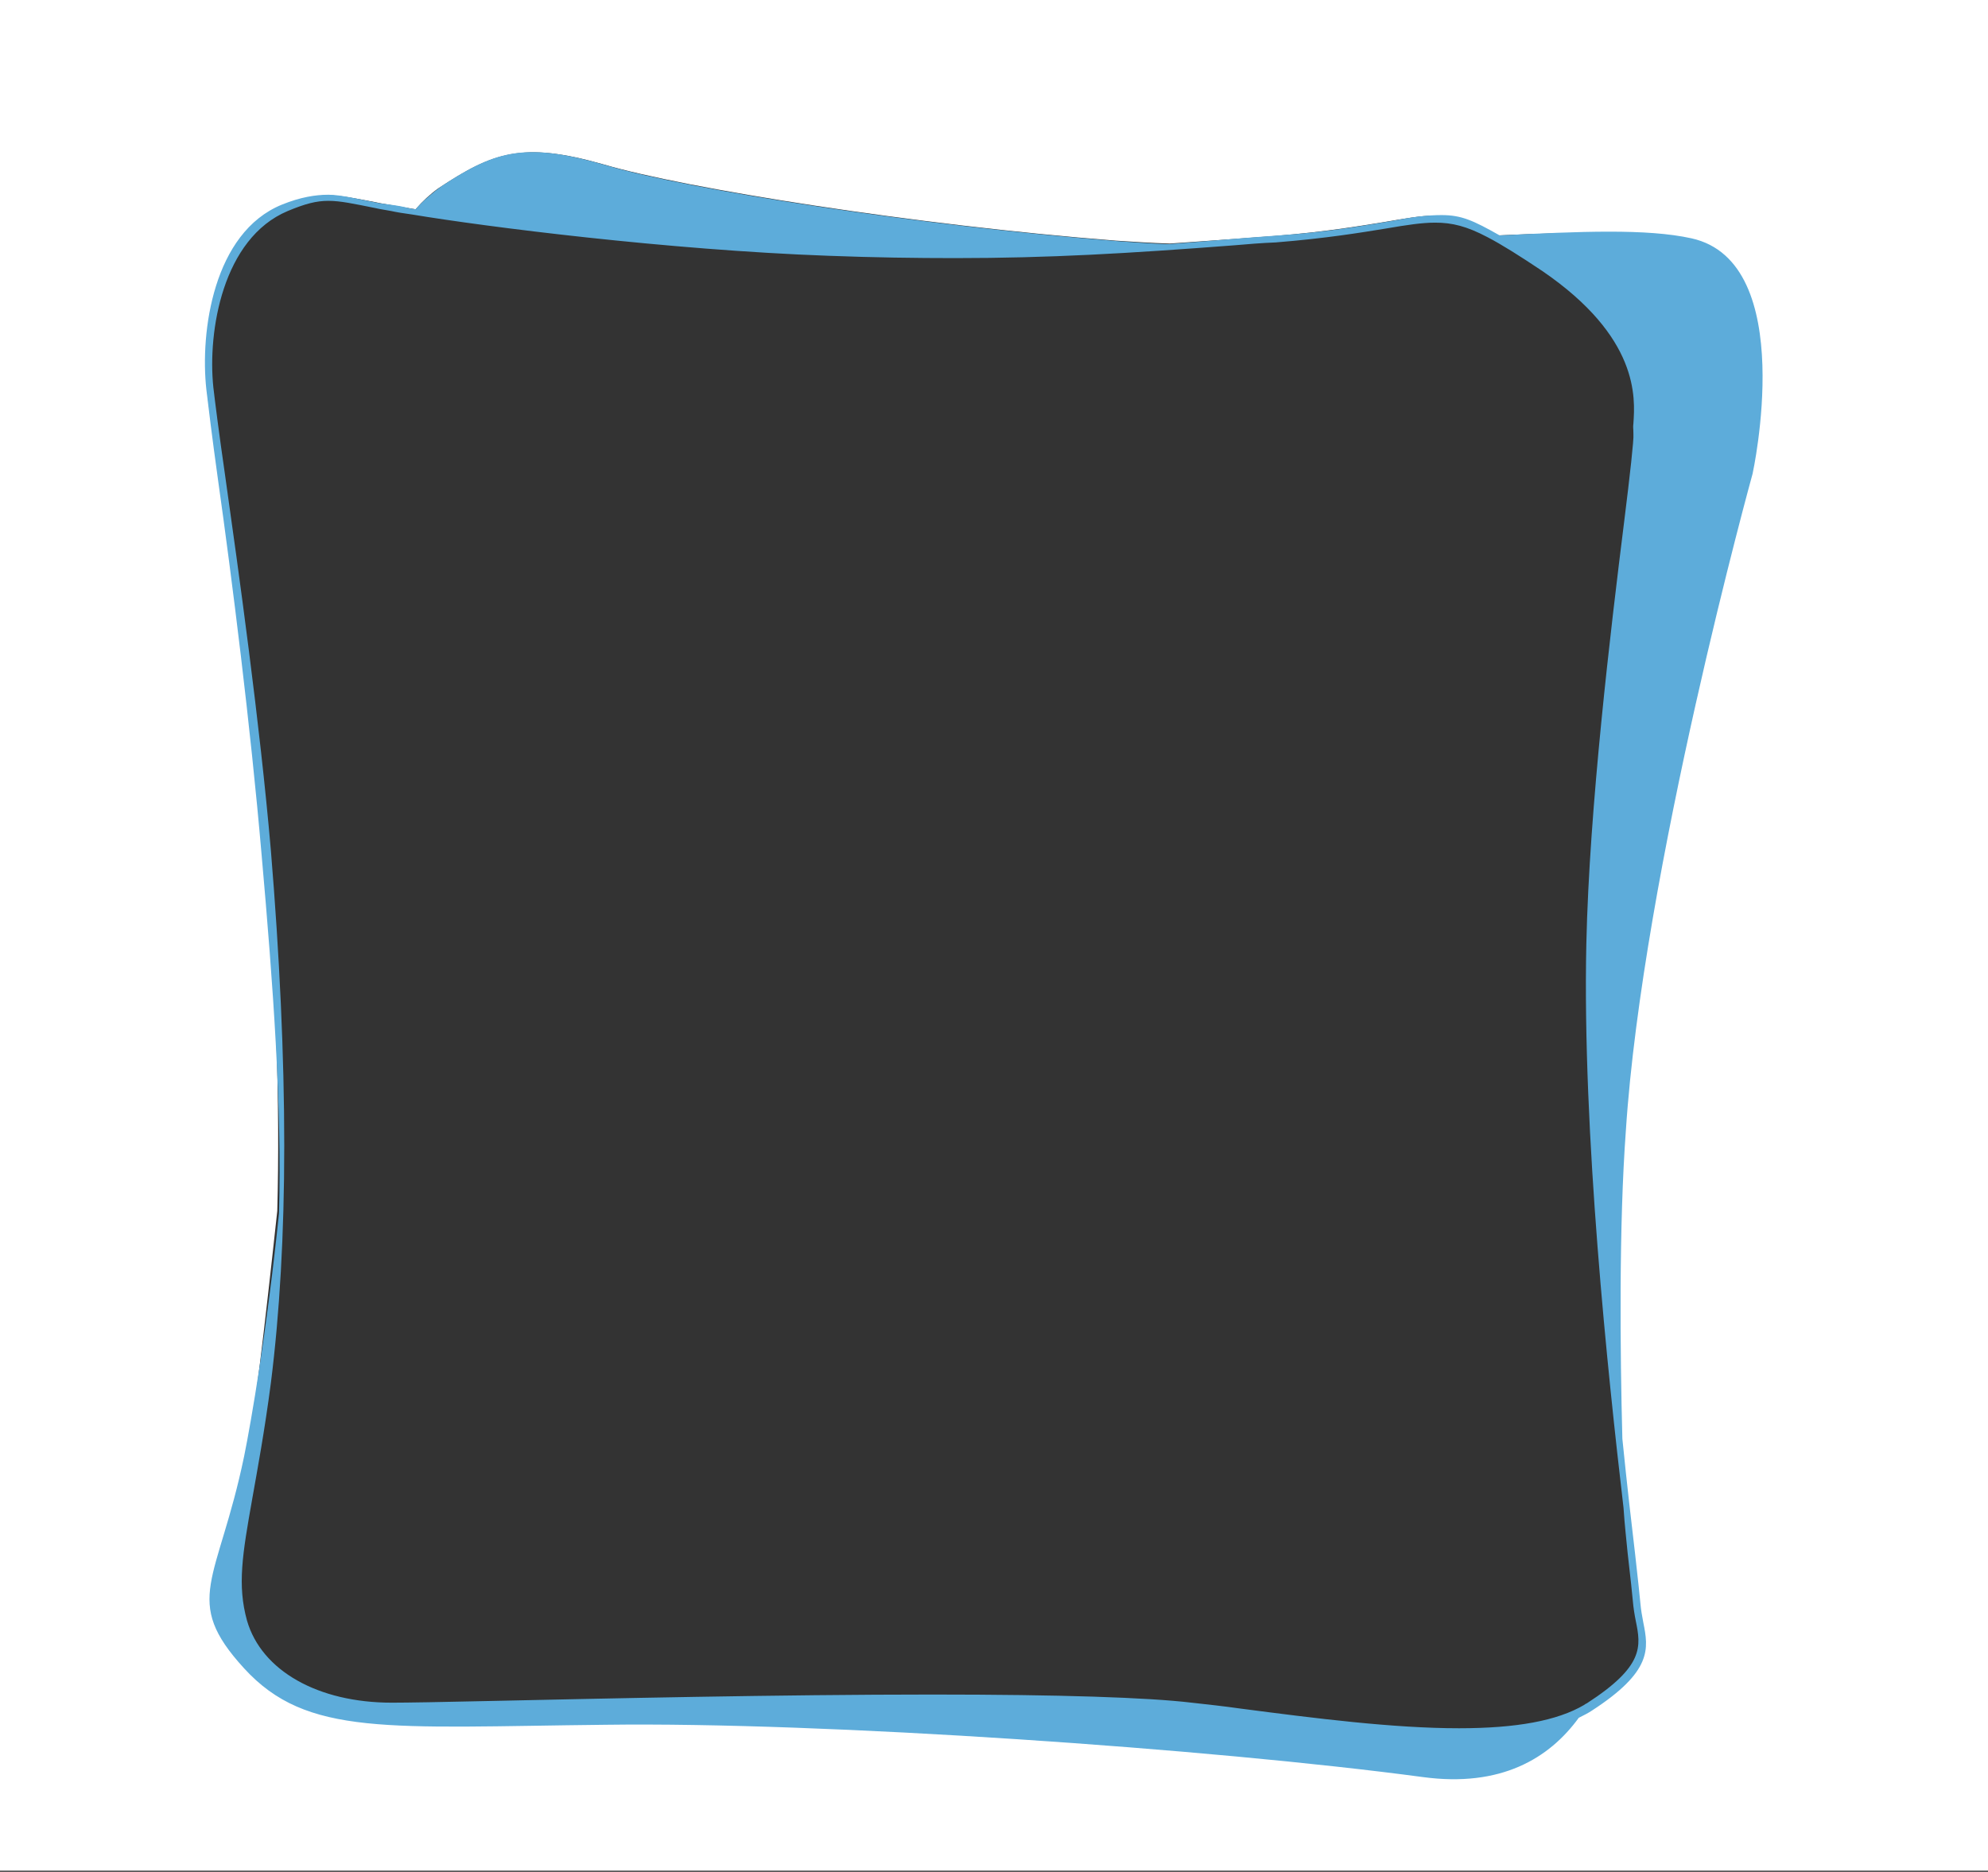 <svg width="342" height="322" viewBox="0 0 342 322" fill="none" xmlns="http://www.w3.org/2000/svg">
<rect x="0" y="0" width="342" height="322" fill="#333333" stroke="none"/>
<g clip-path="url(#clip0)">
<path d="M0 0V321.8H342V0H0ZM301.1 82.4C301.1 82.4 282.7 149.8 279.4 194.1C278.2 210.4 278.4 232.1 278.8 247.1C279.6 255 280.4 261.9 281 267C281.5 271.3 281.8 274.2 281.9 275.4C282 276.6 282.2 277.7 282.4 278.7C283.3 283.2 284.1 287.2 273.5 293.9C272.8 294.3 272.1 294.7 271.3 295.1C266.2 302.1 258 307.1 244.5 305.3C207.9 300.3 141.5 295.8 103.9 296.3C66.4 296.8 53.3 298.6 42.4 286.8C31.6 275 37.9 272.3 42.4 250.6C43.6 244.7 45.5 228.7 47.7 208.3C48.2 189.9 47.5 169 45.5 146.4C43.6 124.4 40 98.7 37.6 81.7C36.6 74.5 35.8 69.3 35.6 66.7C34.6 56.8 37.3 40.2 49 35.4C52.2 34.1 54.2 33.6 56.4 33.6C58.6 33.6 61 34.1 64.7 34.8C65.5 35 66.4 35.1 67.4 35.3C68.4 35.5 69.8 35.7 71.5 36C72.7 34.6 74 33.4 75.4 32.4C84.8 26.2 89.9 24.3 103.9 28.3C117.9 32.4 157.3 38.7 192 41.4C195.1 41.6 198.2 41.8 201.2 41.9C206.8 41.5 212.7 41.1 219.2 40.6C227.9 39.9 233.8 38.9 238.1 38.2C241.7 37.6 244.3 37.1 246.7 37.1C250.1 37.1 253.1 37.9 257.6 40.5C271.4 39.9 283.2 39.6 290.9 41.3C309.7 45.7 301.1 82.4 301.1 82.4Z" fill="white"/>
<path d="M301.5 81.5C301.5 81.5 309.5 45.1 291 41C283.3 39.3 271.9 39.8 258 40.5C253.4 37.9 251.4 37 248 37C245.6 37 243.1 37.3 239.5 38C235.2 38.7 228.7 39.9 220 40.5C214.072 40.909 206.5 41.6 201 42C197.9 41.9 195.5 41.7 192.5 41.5C157.8 38.8 118.5 32.6 104.5 28.5C90.5 24.4 85.4 25.8 76 32C74.6 33 72.7 34.6 71.5 36C70 35.8 70.5 35.8 69 35.5C68 35.3 66.3 35.1 65.5 35C61.8 34.3 58.7 33.5 56.5 33.5C54.3 33.5 51.7 33.9 48.5 35.2C36.7 40 34.4 57.1 35.5 67C35.8 69.6 36.5 75.3 37.5 82.5C39.9 99.5 43.1 124.9 45 147C47 169.6 48.5 190.3 48 208.7C45.9 229 43.2 244.6 42 250.5C37.5 272.2 31.2 275.2 42 287C52.8 298.8 66.7 297.1 104.2 296.7C141.7 296.2 208.2 300.8 244.8 305.7C258.2 307.5 266.5 302.5 271.6 295.5C272.4 295.1 273.2 294.7 273.8 294.3C284.3 287.5 283.6 283.6 282.7 279.1C282.5 278 282.3 277 282.2 275.8C282.1 274.7 281.8 271.8 281.3 267.4C280.7 262.3 279.9 255.5 279.1 247.5C278.7 232.5 278.5 210.8 279.7 194.5C282.6 149.8 301.5 81.5 301.5 81.5ZM280 267.1C280.5 271.4 280.8 274.3 280.9 275.4C281 276.6 281.2 277.8 281.4 278.8C282.3 283.2 282.9 286.6 273 293C272.8 293.1 272.6 293.2 272.5 293.3C267.9 296 260.9 297.3 251 297.3C239.7 297.3 226.3 295.6 213.3 293.9C210.5 293.5 207.7 293.2 205 292.9C197.4 292 182.4 291.5 160.4 291.5C134.2 291.5 103.2 292.2 84.7 292.6C76.1 292.8 69.8 292.9 67.4 292.9C54.7 292.9 45 287.4 42.5 278.8C40.8 272.7 41.7 267.4 43.4 257.8C44.3 252.7 45.5 246.3 46.6 237.9C48.1 226 48.9 212.3 48.9 197.1C48.9 181.5 48.1 164.5 46.6 146.3C44.7 124.3 41.1 98.6 38.7 81.6C37.7 74.7 37 69.2 36.7 66.6C35.7 57 38.3 41 49.5 36.3C55.5 33.8 57.1 34.3 64.6 35.8C65.4 36 66.3 36.1 67.3 36.3C68.2 36.5 69.4 36.7 70.9 36.9C83.5 39 114.9 43 142.5 44C150.4 44.3 157.6 44.4 164.3 44.4C180.5 44.4 194 43.6 212.3 42.2C214.6 42 217 41.8 219.5 41.7C228.2 41 234.2 40 238.5 39.3C242 38.7 244.6 38.3 246.9 38.3C249.8 38.3 252.3 38.9 255.9 40.8C258.4 42.1 261.4 44 265.3 46.6C282 58 281.3 68.4 281 72.8C280.9 73.7 281 73.5 281 74.7C281.1 75.5 280.4 81.8 279.4 89.8C277.1 108.2 273.4 139 272.9 162.4C272.2 194.8 276.6 236.4 279.3 259.4C279.5 262.5 279.8 264.9 280 267.1Z" fill="#5DACDA"/>
</g>
<defs>
<clipPath id="clip0">
<rect width="342" height="321.8" fill="white"/>
</clipPath>
</defs>
</svg>
